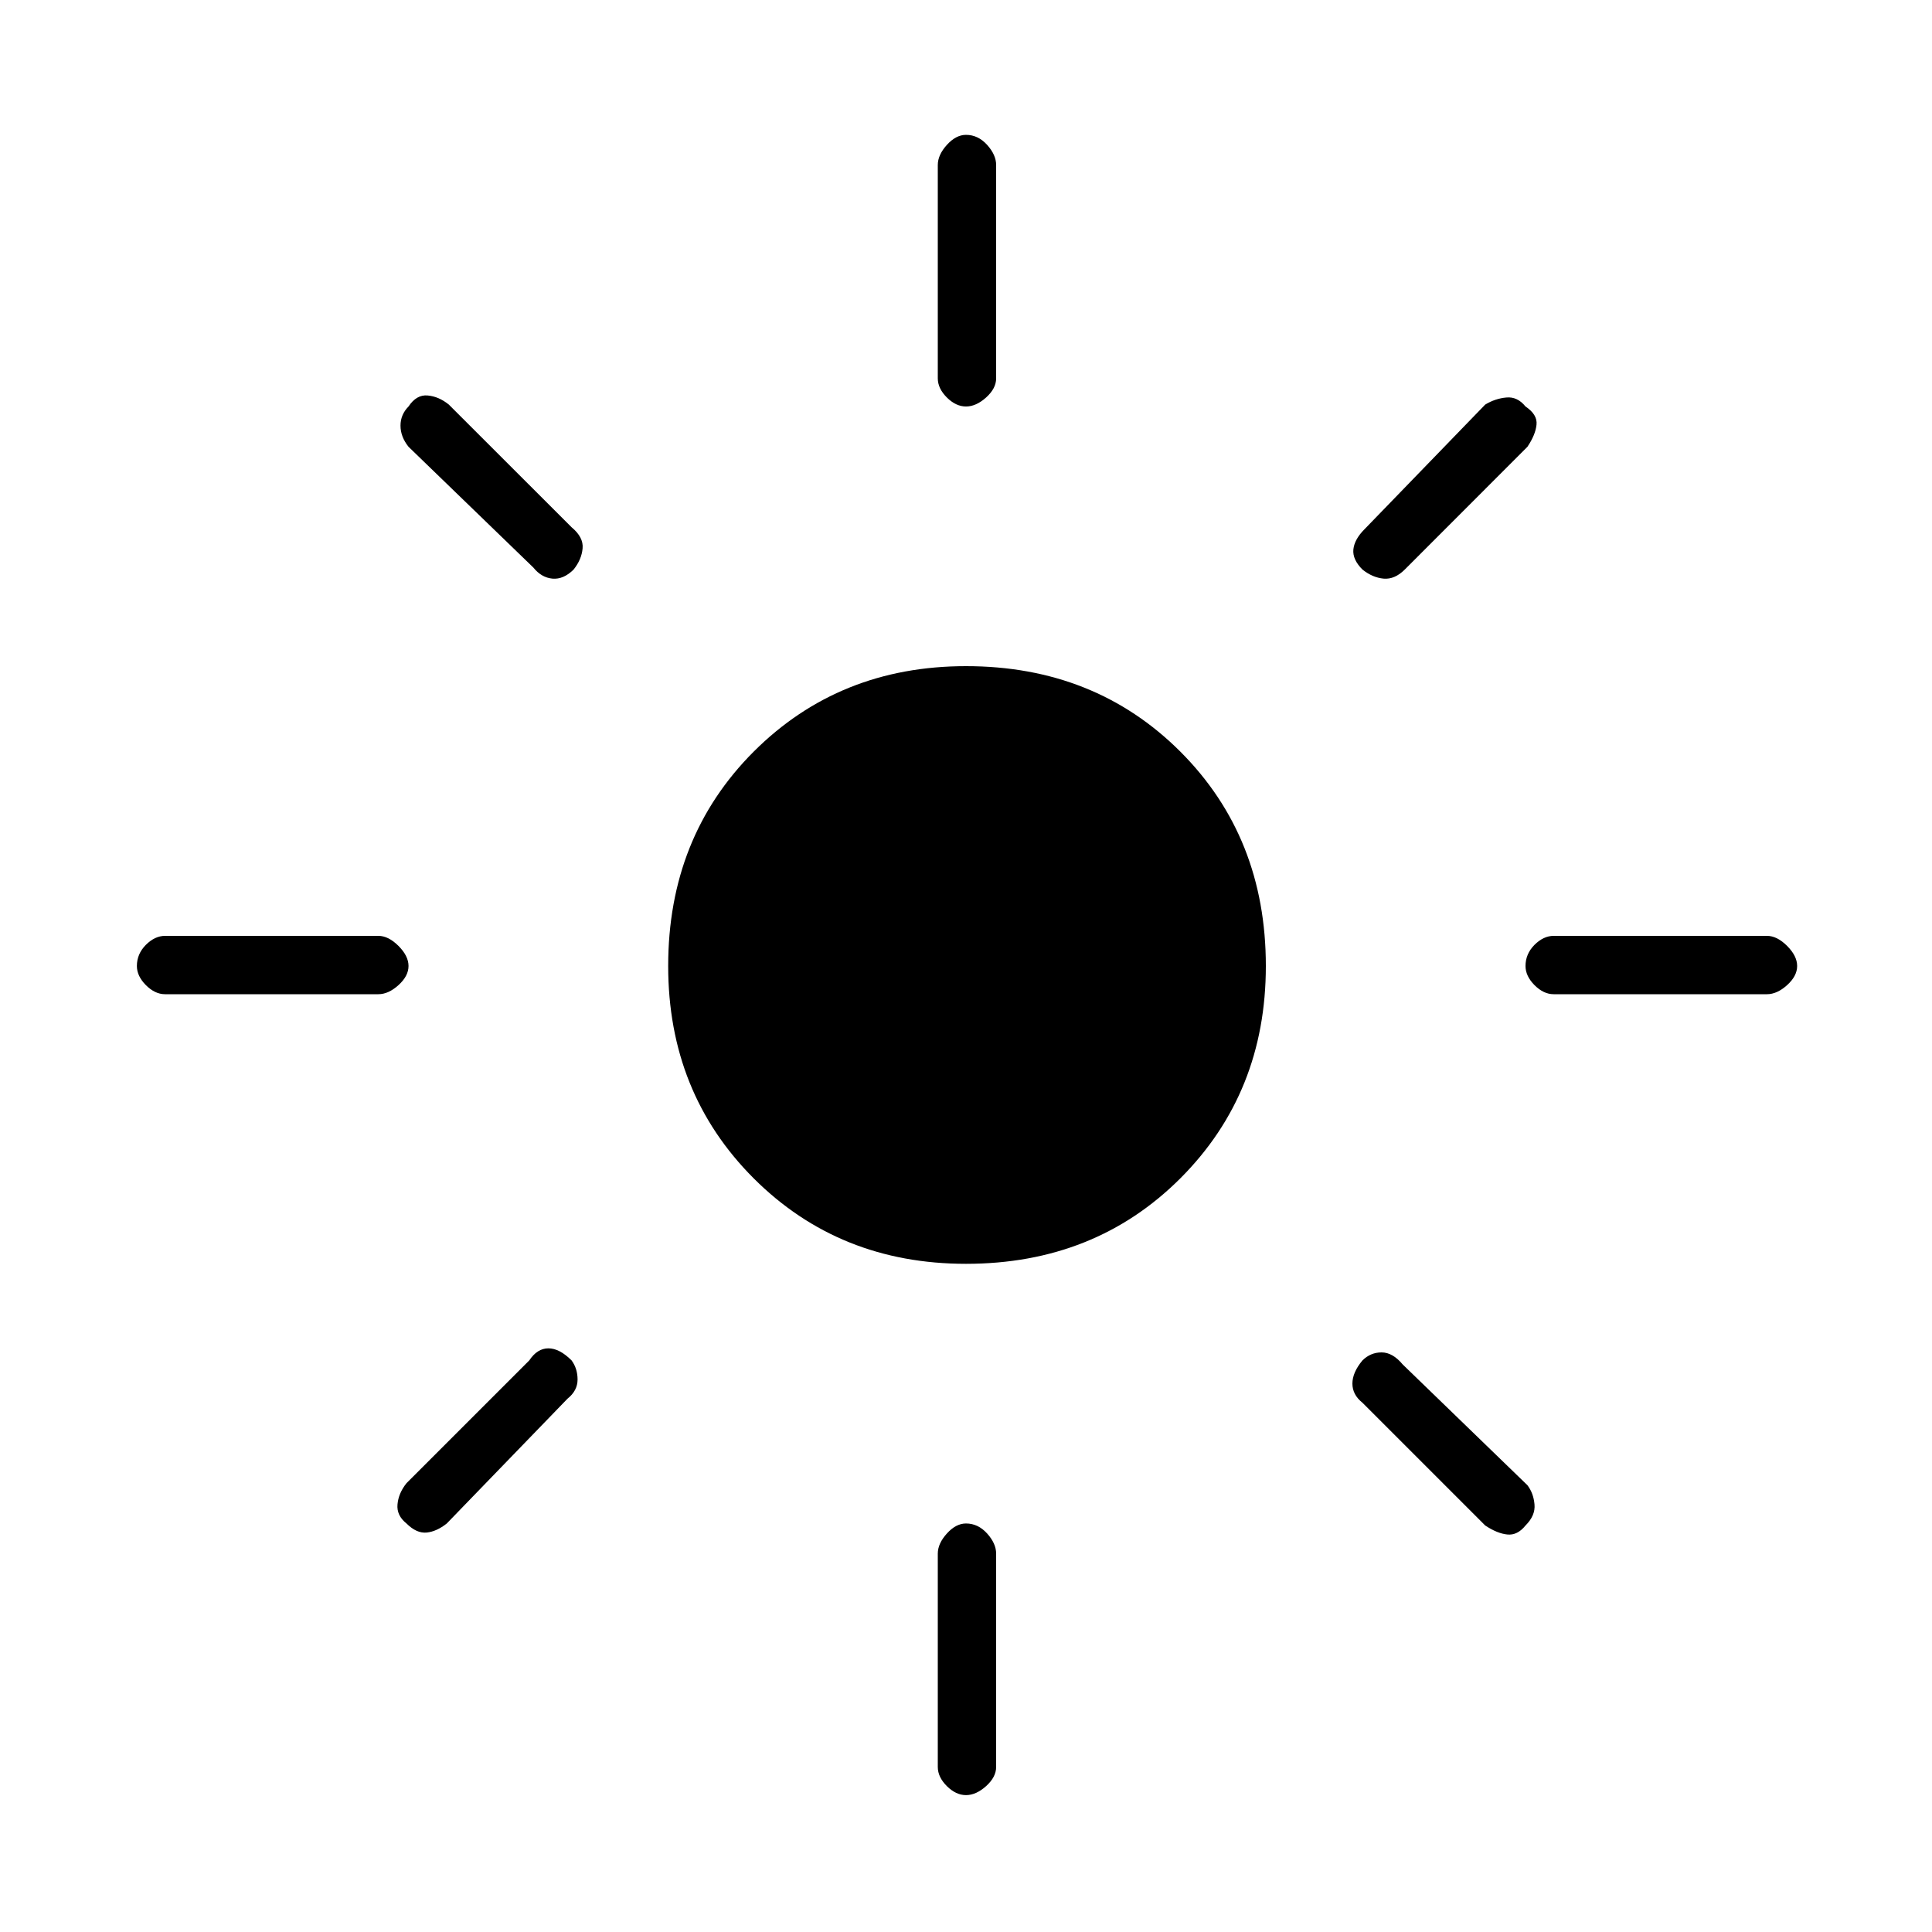 <svg xmlns="http://www.w3.org/2000/svg" height="20" width="20"><path d="M10 13.083q-1.312 0-2.198-.885-.885-.886-.885-2.198 0-1.333.885-2.219.886-.885 2.198-.885 1.333 0 2.219.885.885.886.885 2.219 0 1.312-.885 2.198-.886.885-2.219.885Zm-8.292-2.791q-.104 0-.198-.094-.093-.094-.093-.198 0-.125.093-.219.094-.093.198-.093h2.209q.104 0 .208.104t.104.208q0 .104-.104.198-.104.094-.208.094Zm14.375 0q-.104 0-.198-.094-.093-.094-.093-.198 0-.125.093-.219.094-.093.198-.093h2.209q.104 0 .208.104t.104.208q0 .104-.104.198-.104.094-.208.094ZM10 4.208q-.104 0-.198-.093-.094-.094-.094-.198V1.708q0-.104.094-.208T10 1.396q.125 0 .219.104.093.104.093.208v2.209q0 .104-.104.198-.104.093-.208.093Zm0 14.375q-.104 0-.198-.093-.094-.094-.094-.198v-2.209q0-.104.094-.208t.198-.104q.125 0 .219.104.093.104.093.208v2.209q0 .104-.104.198-.104.093-.208.093ZM5.521 5.875l-1.292-1.25q-.083-.104-.083-.219 0-.114.083-.198.083-.125.198-.114.115.01.219.094l1.271 1.27q.125.104.114.219-.01.115-.093.219-.105.104-.219.094-.115-.011-.198-.115Zm9.854 9.917-1.271-1.271Q14 14.438 14 14.323t.104-.24q.084-.083.198-.083.115 0 .219.125l1.291 1.25q.063.083.073.198.011.115-.093.219-.084.104-.188.093-.104-.01-.229-.093Zm-1.271-9.896q-.104-.104-.094-.208.011-.105.115-.209l1.25-1.291q.104-.063.219-.073.114-.011.198.093.125.084.114.188-.01.104-.094.229l-1.27 1.271q-.104.104-.219.094-.115-.011-.219-.094Zm-9.896 9.875q-.104-.083-.093-.198.01-.115.093-.219l1.271-1.271q.083-.125.198-.125t.24.125q.062.084.062.198 0 .115-.104.198l-1.25 1.292q-.104.083-.208.094-.105.01-.209-.094Z"/></svg>